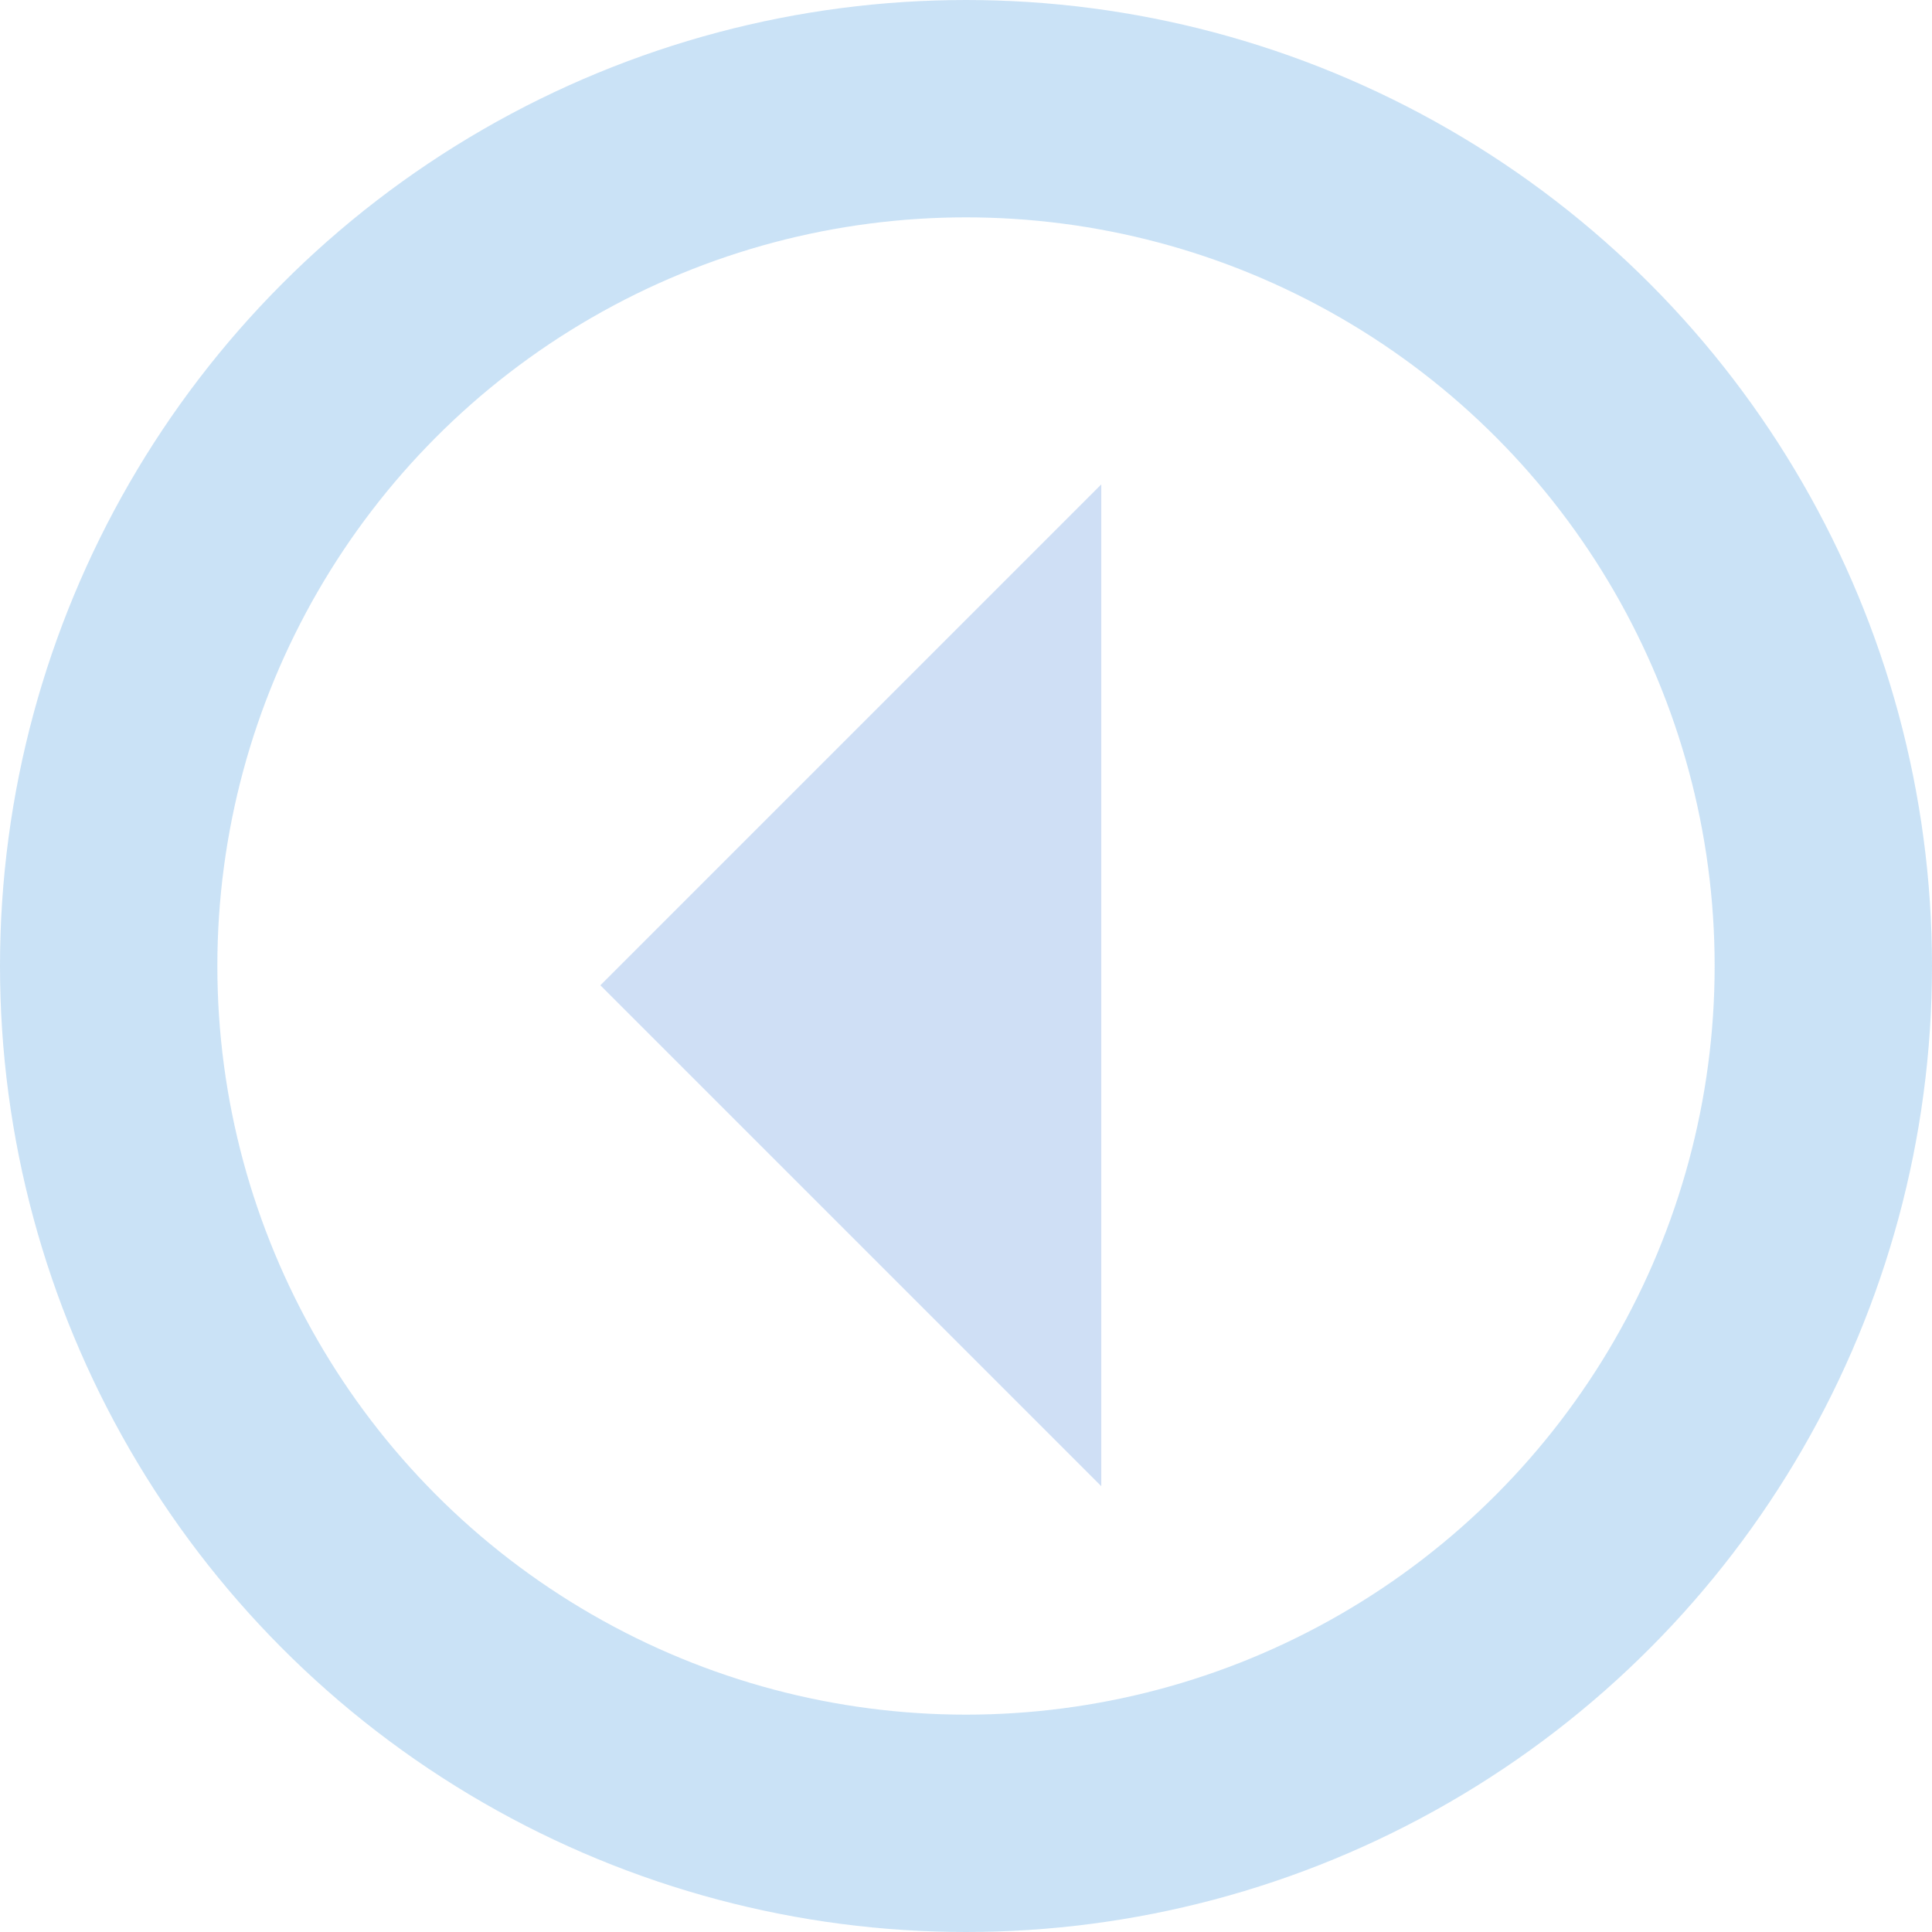 <svg xmlns="http://www.w3.org/2000/svg" viewBox="0 0 26.666 26.666">
  <defs>
    <style>
      .cls-1 {
        opacity: 0.4;
      }

      .cls-2, .cls-5 {
        fill: none;
      }

      .cls-2 {
        stroke: #7bb7e8;
        stroke-width: 3px;
      }

      .cls-3 {
        fill: #87b0e6;
      }

      .cls-4 {
        stroke: none;
      }
    </style>
  </defs>
  <g id="Group_155" data-name="Group 155" class="cls-1" transform="translate(-192 -524)">
    <g id="Ellipse_160" data-name="Ellipse 160" class="cls-2" transform="translate(192 524)">
      <circle class="cls-4" cx="13.333" cy="13.333" r="13.333"/>
      <circle class="cls-5" cx="13.333" cy="13.333" r="11.833"/>
    </g>
    <path id="Path_1323" data-name="Path 1323" class="cls-3" d="M0,0,9.777,9.777H0Z" transform="translate(207.2 530.686) rotate(45)"/>
  </g>
</svg>
